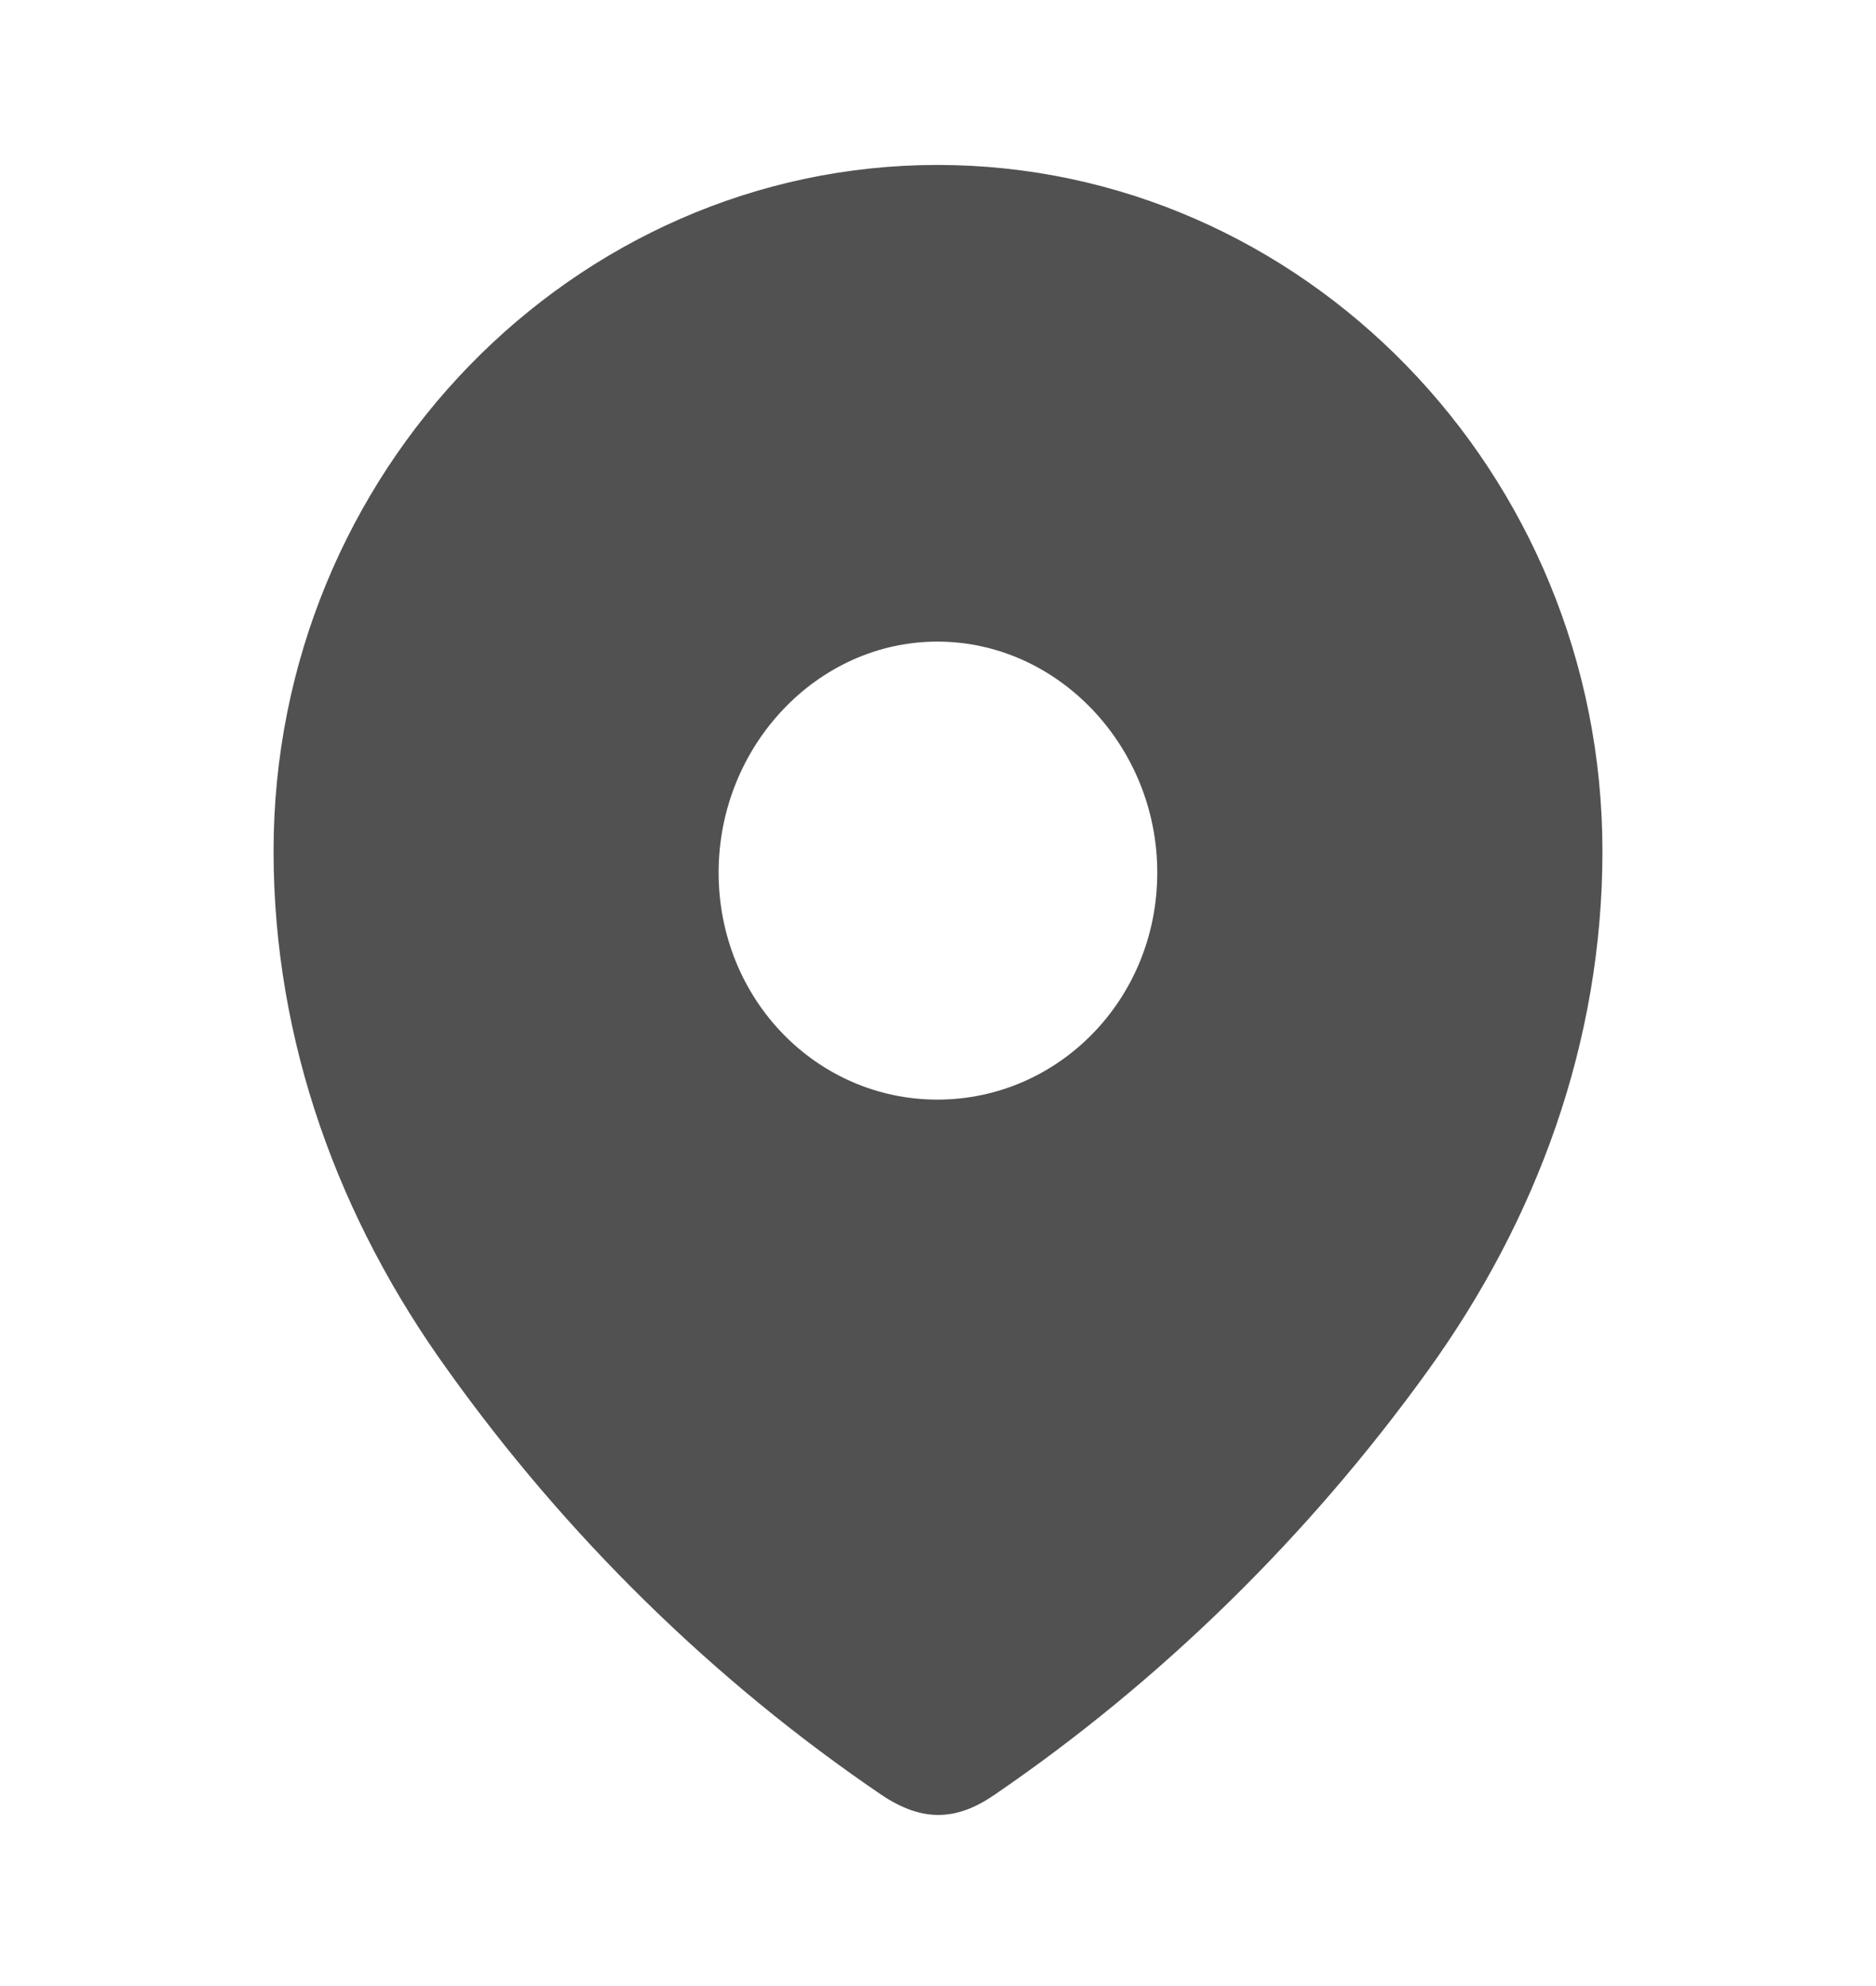 <svg width="17" height="18" viewBox="0 0 17 18" fill="none" xmlns="http://www.w3.org/2000/svg">
<path d="M8.495 1.495C11.798 1.495 14.521 4.275 14.521 7.714C14.521 9.448 13.924 11.056 12.941 12.42C11.857 13.925 10.52 15.235 9.016 16.264C8.672 16.502 8.361 16.52 7.983 16.264C6.47 15.235 5.134 13.925 4.059 12.42C3.075 11.056 2.479 9.448 2.479 7.714C2.479 4.275 5.202 1.495 8.495 1.495ZM8.495 5.815C7.403 5.815 6.512 6.765 6.512 7.908C6.512 9.06 7.403 9.966 8.495 9.966C9.588 9.966 10.487 9.06 10.487 7.908C10.487 6.765 9.588 5.815 8.495 5.815Z" fill="#515151"/>
</svg>
